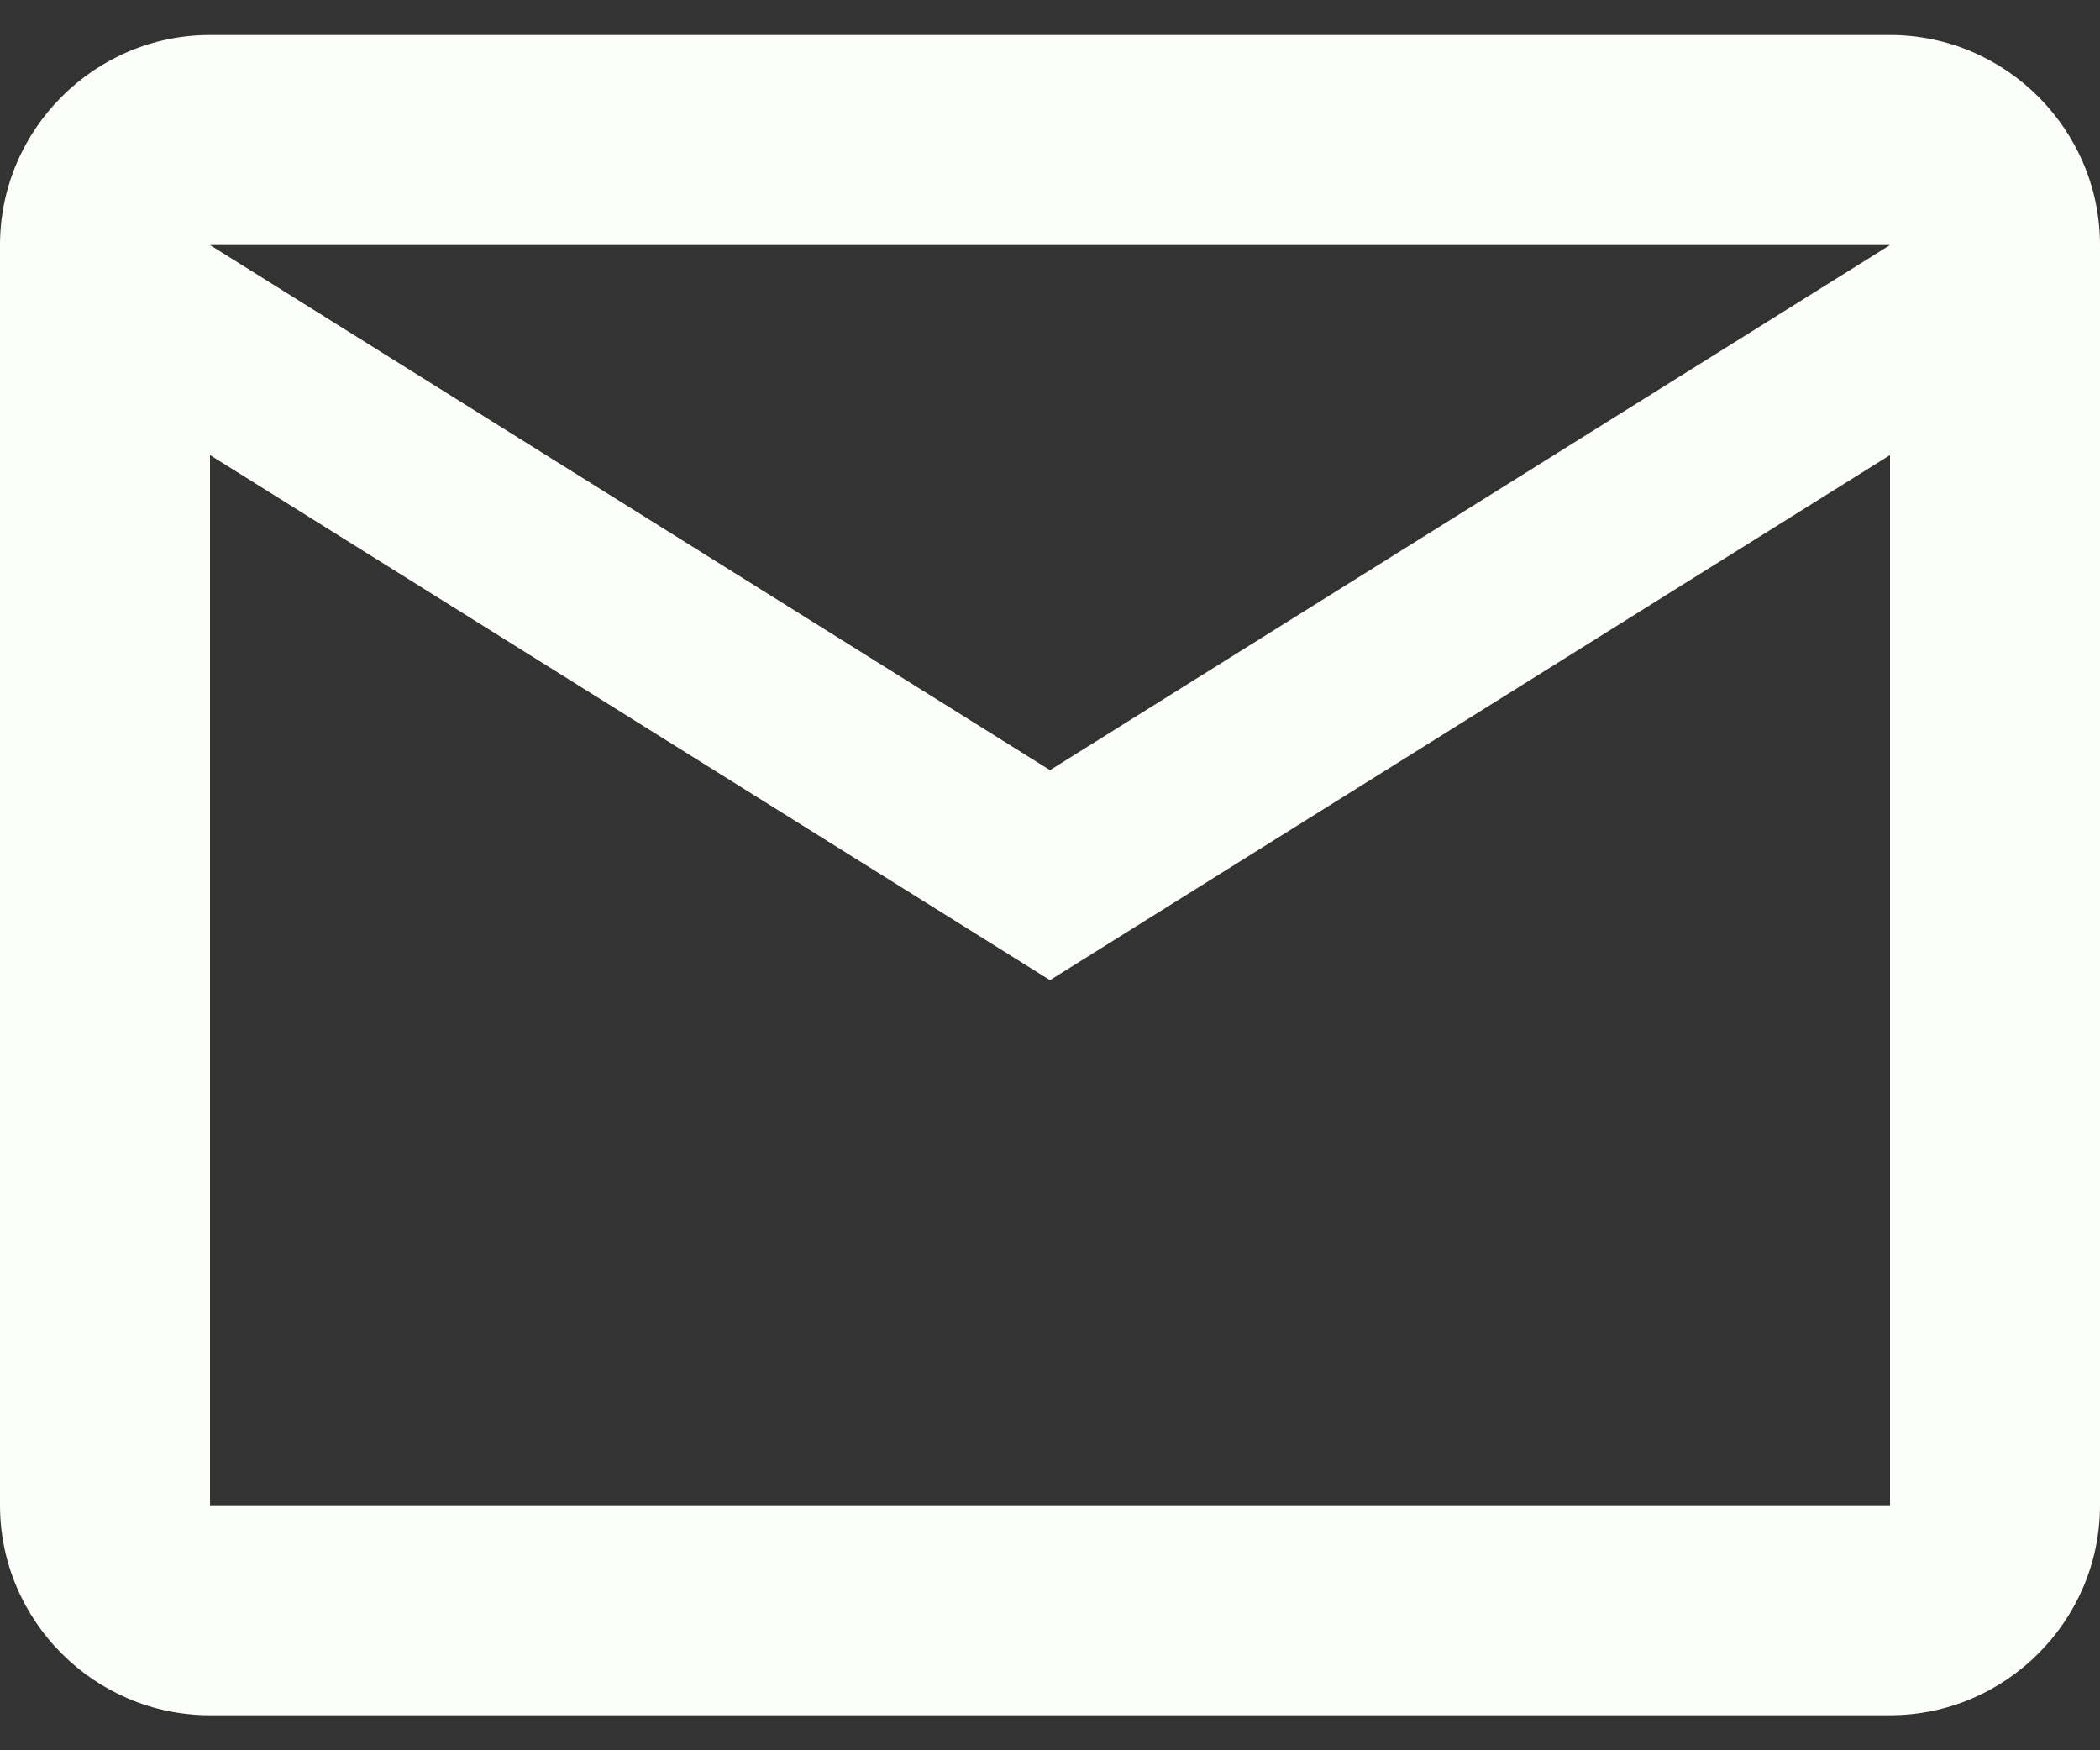 <svg width="30" height="25" viewBox="0 0 30 25" fill="none" xmlns="http://www.w3.org/2000/svg">
<rect x="0" y="0" width="30" height="25" fill="#333333" stroke="none"/>
<g id="ic:outline-email" clip-path="url(#clip0_278_4967)">
<path id="Vector" d="M30 3.5C30 1.85 28.65 0.5 27 0.5H3C1.35 0.5 0 1.85 0 3.5V21.5C0 23.15 1.35 24.5 3 24.5H27C28.65 24.5 30 23.15 30 21.5V3.5ZM27 3.5L15 11L3 3.5H27ZM27 21.5H3V6.5L15 14L27 6.5V21.5Z" fill="#FCFEF9"/>
</g>
<defs>
<clipPath id="clip0_278_4967">
<rect width="30" height="24" fill="white" transform="translate(0 0.5)"/>
</clipPath>
</defs>
</svg>
